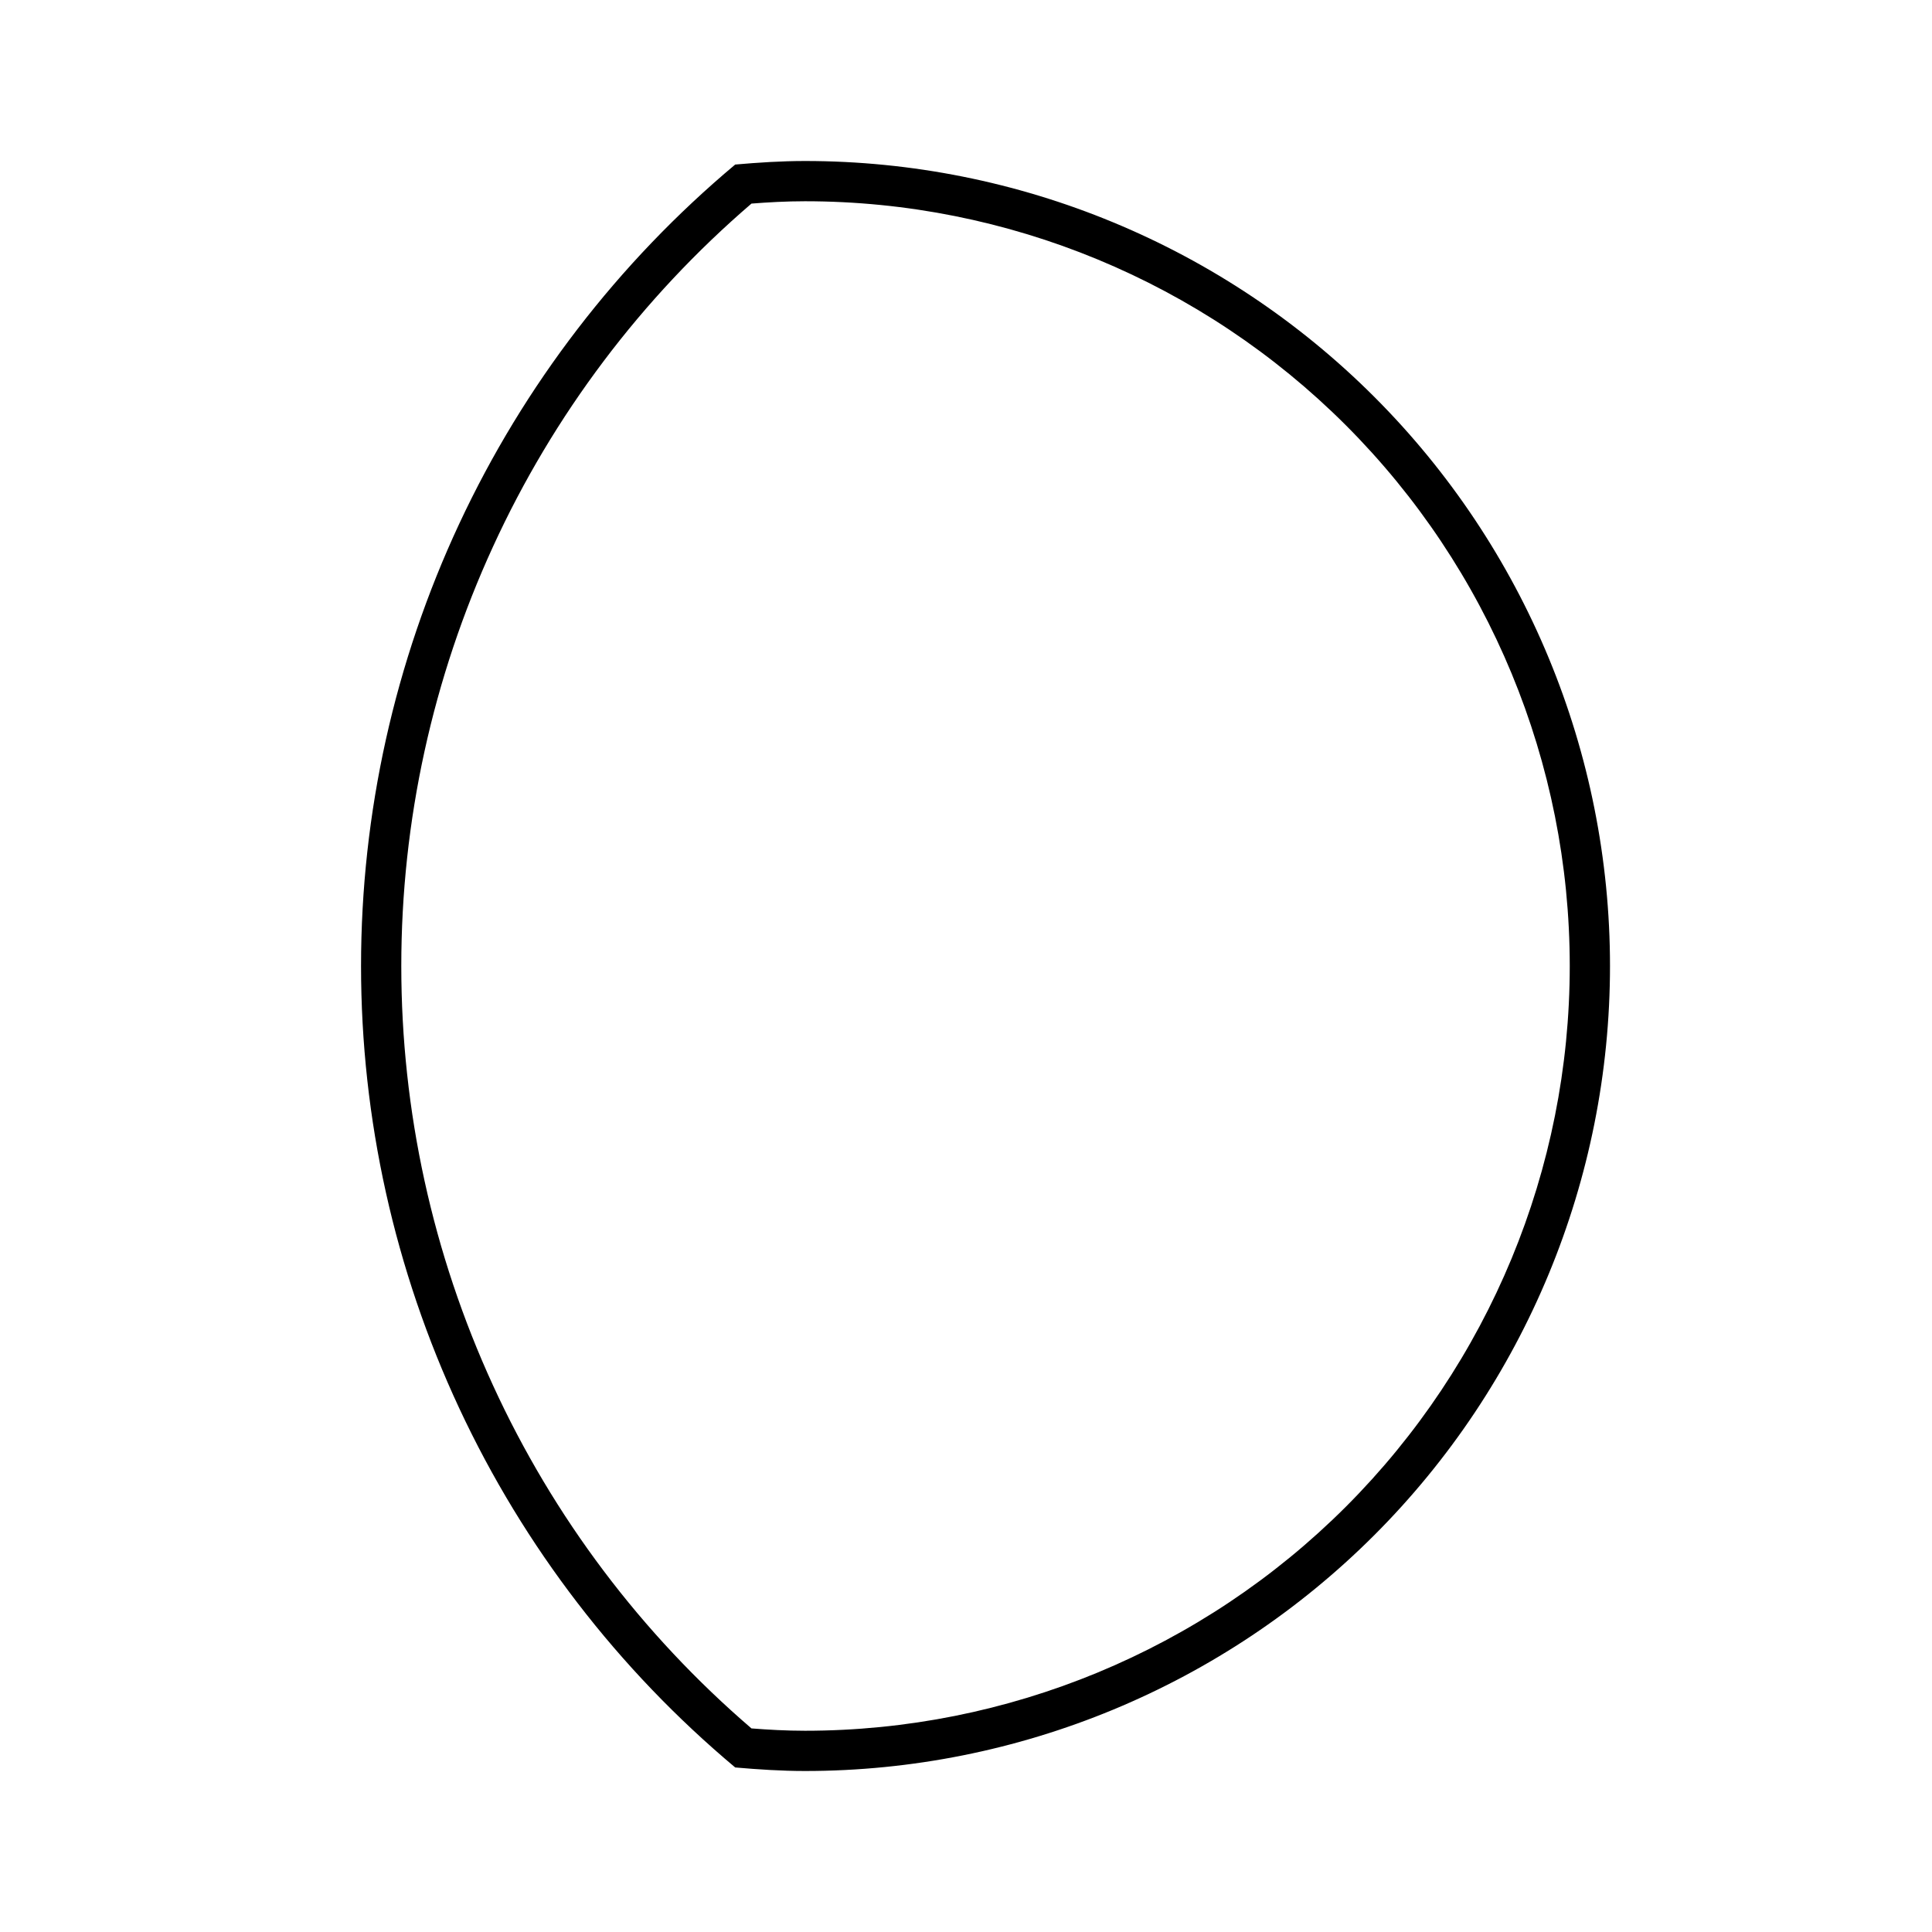 <svg width="24" height="24" viewBox="0 0 24 24" fill="none" xmlns="http://www.w3.org/2000/svg">
<path d="M10 2.5C12.52 2.5 14.936 3.501 16.718 5.282C18.499 7.064 19.5 9.48 19.5 12C19.5 14.52 18.499 16.936 16.718 18.718C14.936 20.499 12.52 21.5 10 21.5C9.767 21.5 9.539 21.487 9.335 21.471C7.97 20.299 6.875 18.846 6.125 17.211C5.374 15.576 4.985 13.799 4.985 12C4.985 10.201 5.374 8.424 6.125 6.789C6.875 5.154 7.97 3.701 9.335 2.529C9.539 2.513 9.767 2.5 10 2.5ZM10 2C9.708 2 9.42 2.019 9.133 2.044C7.678 3.263 6.508 4.786 5.705 6.506C4.902 8.226 4.485 10.102 4.485 12C4.485 13.898 4.902 15.774 5.705 17.494C6.508 19.214 7.678 20.737 9.133 21.956C9.42 21.981 9.708 22 10 22C12.652 22 15.196 20.946 17.071 19.071C18.946 17.196 20 14.652 20 12C20 9.348 18.946 6.804 17.071 4.929C15.196 3.054 12.652 2 10 2Z" fill="black"/>
</svg>

